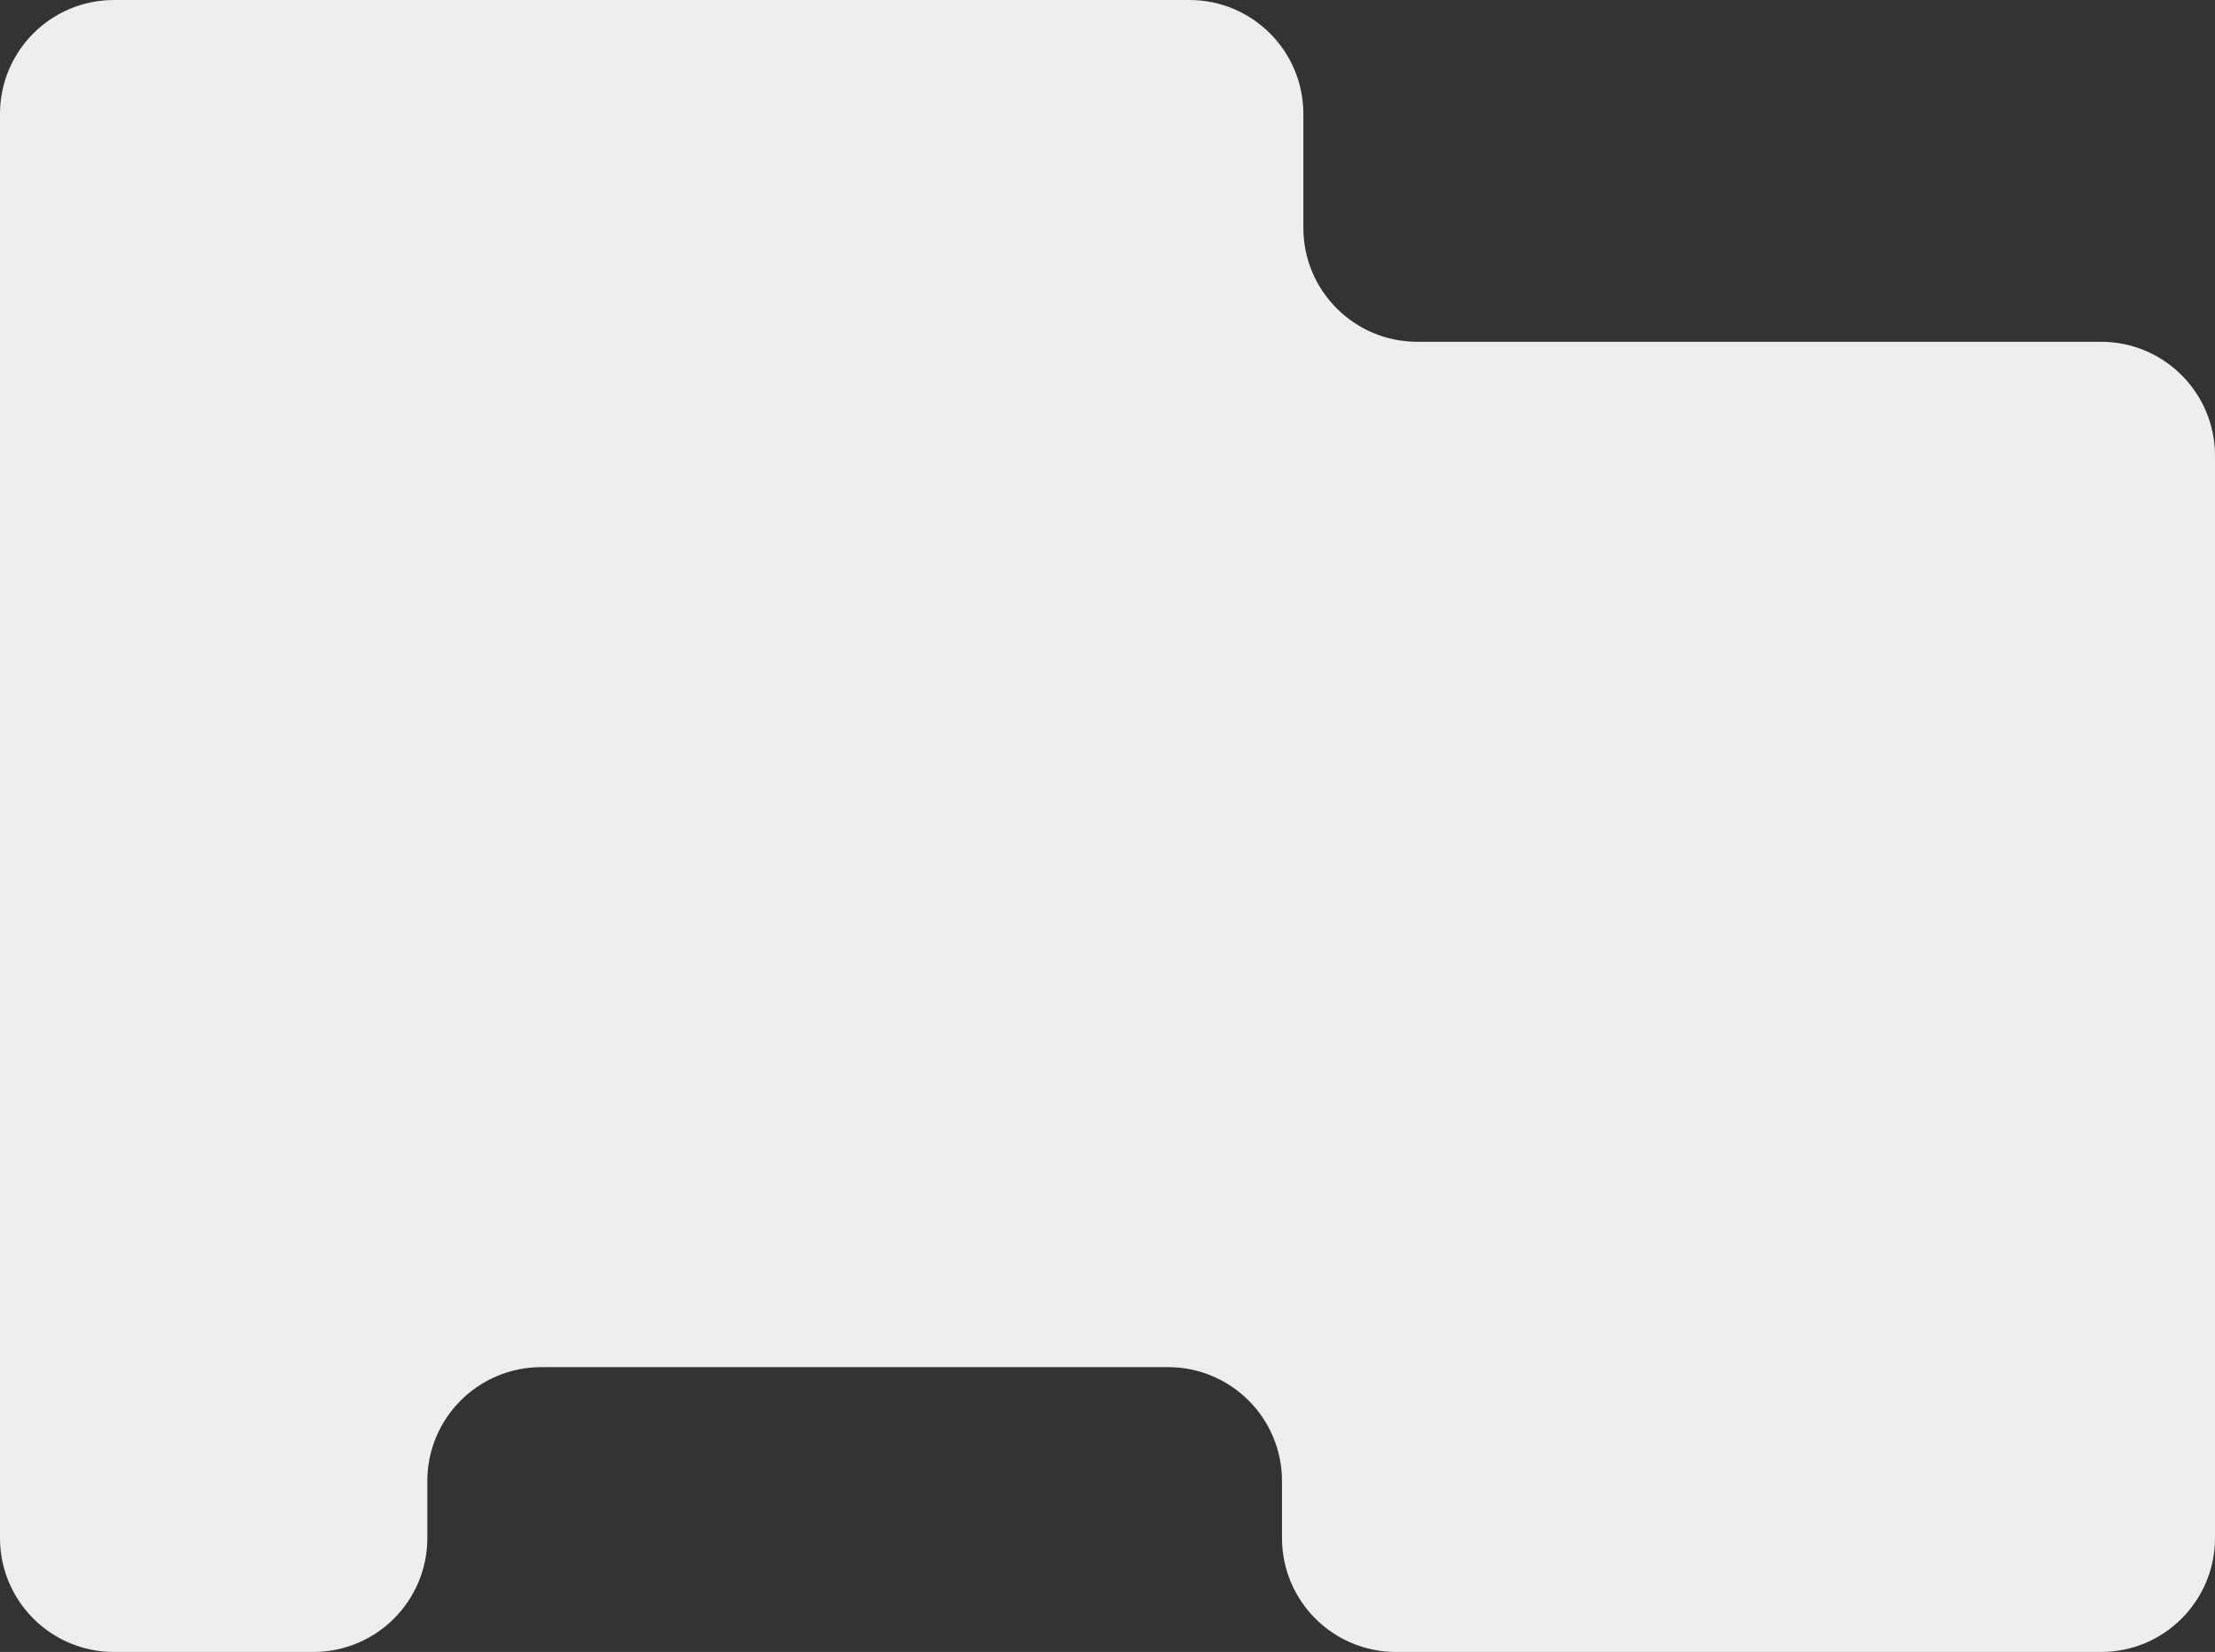 <svg width="311" height="232" viewBox="0 0 311 232" fill="none" xmlns="http://www.w3.org/2000/svg">
<rect x="0" y="0" width="311" height="232" fill="#333333" stroke="none"/>
<path fill-rule="evenodd" clip-rule="evenodd" d="M0 16C0 7.163 7.163 0 16 0H167C175.837 0 183 7.163 183 16V32C183 40.837 190.163 48 199 48H295C303.837 48 311 55.163 311 64V216C311 224.837 303.837 232 295 232H196C187.163 232 180 224.837 180 216V208C180 199.163 172.837 192 164 192H76C67.163 192 60 199.163 60 208V216C60 224.837 52.837 232 44 232H16C7.163 232 0 224.837 0 216V16Z" fill="#EEEEEE"/>
</svg>
